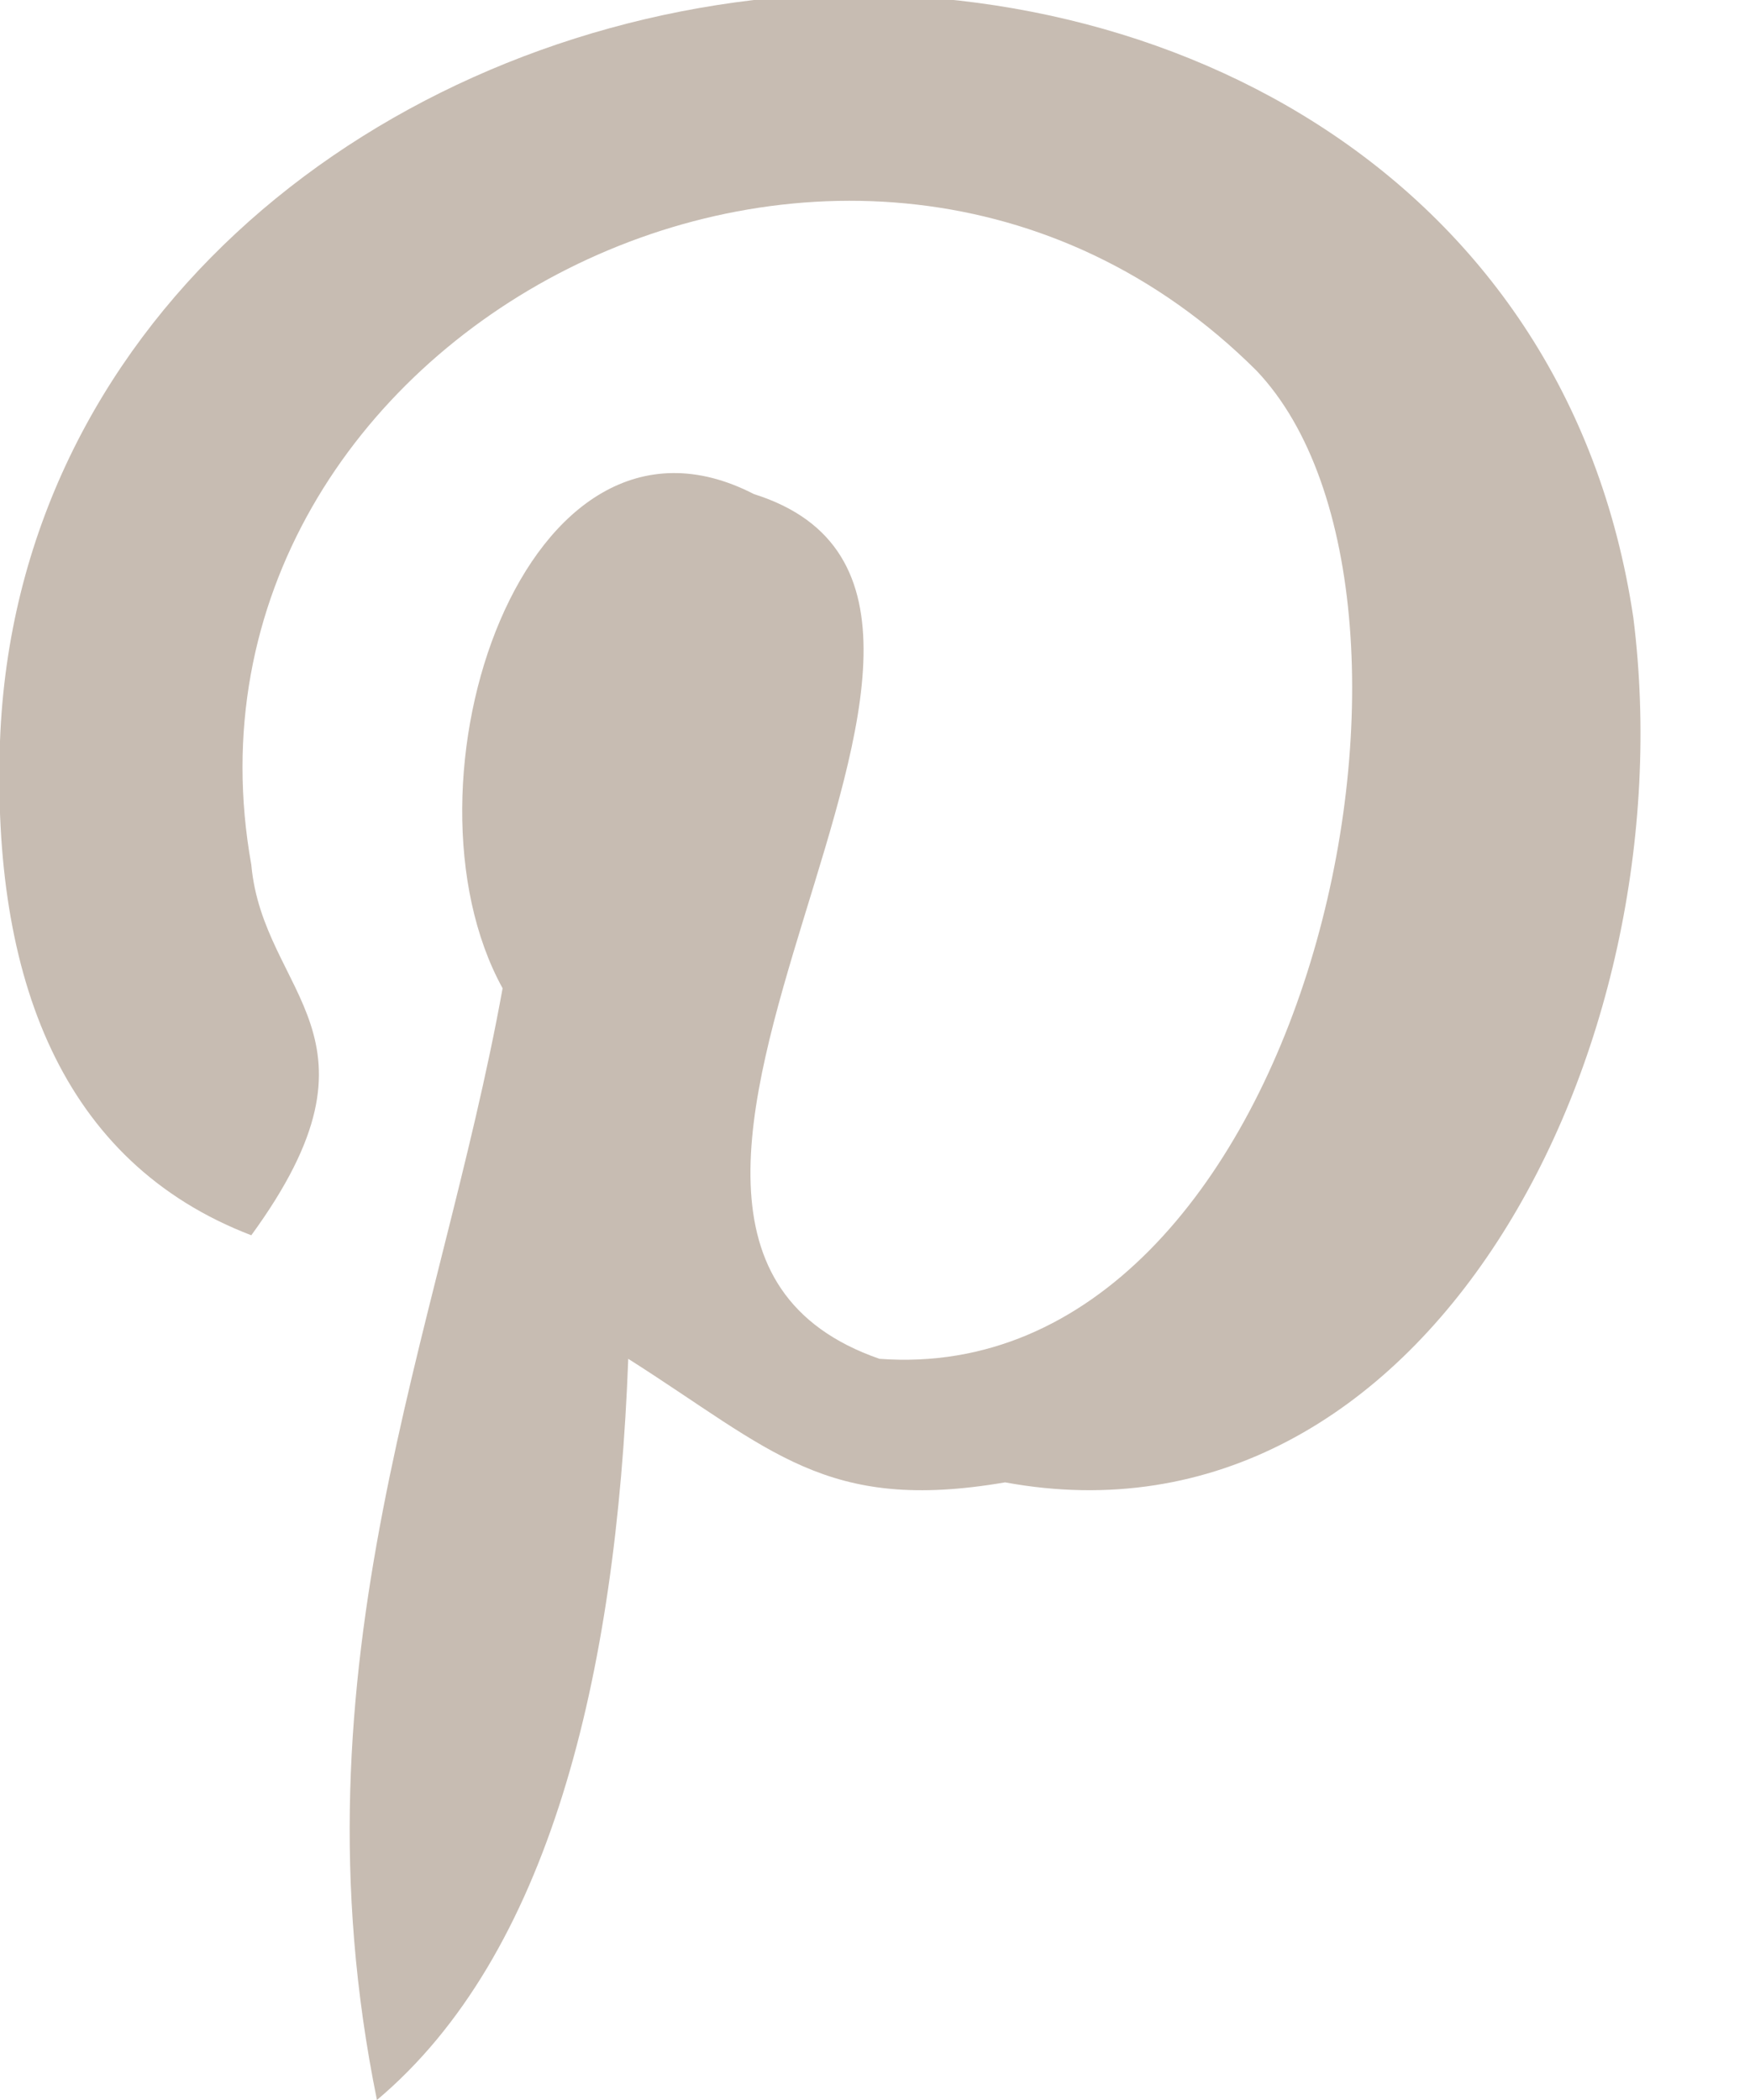<?xml version="1.0" encoding="UTF-8"?>
<svg width="15px" height="18px" viewBox="0 0 15 18" version="1.1" xmlns="http://www.w3.org/2000/svg" xmlns:xlink="http://www.w3.org/1999/xlink">
    <!-- Generator: Sketch 44.1 (41455) - http://www.bohemiancoding.com/sketch -->
    <title>icon_pinterest</title>
    <desc>Created with Sketch.</desc>
    <defs></defs>
    <g id="Symbols" stroke="none" stroke-width="1" fill="none" fill-rule="evenodd">
        <g id="top_bar_tablet" transform="translate(-734, -23)" fill-rule="nonzero" fill="#C7BCB2">
            <g id="Group-3">
                <g id="Group-22" transform="translate(668, 23)">
                    <g id="icon_pinterest" transform="translate(66, 0)">
                        <path d="M5.385,11.647 C5.282,14.383 4.705,16.759 3.231,18 C2.468,14.254 3.771,11.442 4.308,8.471 C3.344,6.719 4.499,3.224 6.462,4.235 C9.351,5.145 4.357,10.541 7.538,11.647 C11.21,11.919 12.639,5.14 10.769,3.176 C7.332,-0.248 1.339,2.863 2.154,7.412 C2.255,8.535 3.406,8.872 2.154,10.588 C0.529,9.965 -0.071,8.382 0,6.353 C0.131,2.815 3.111,0.395 6.462,0 C9.88,-0.363 13.428,1.449 14,5.294 C14.469,9.02 12.212,13.368 8.615,12.706 C7.074,12.97 6.614,12.427 5.385,11.647 Z" id="Shape"></path>
                    </g>
                </g>
            </g>
        </g>
    </g>
</svg>